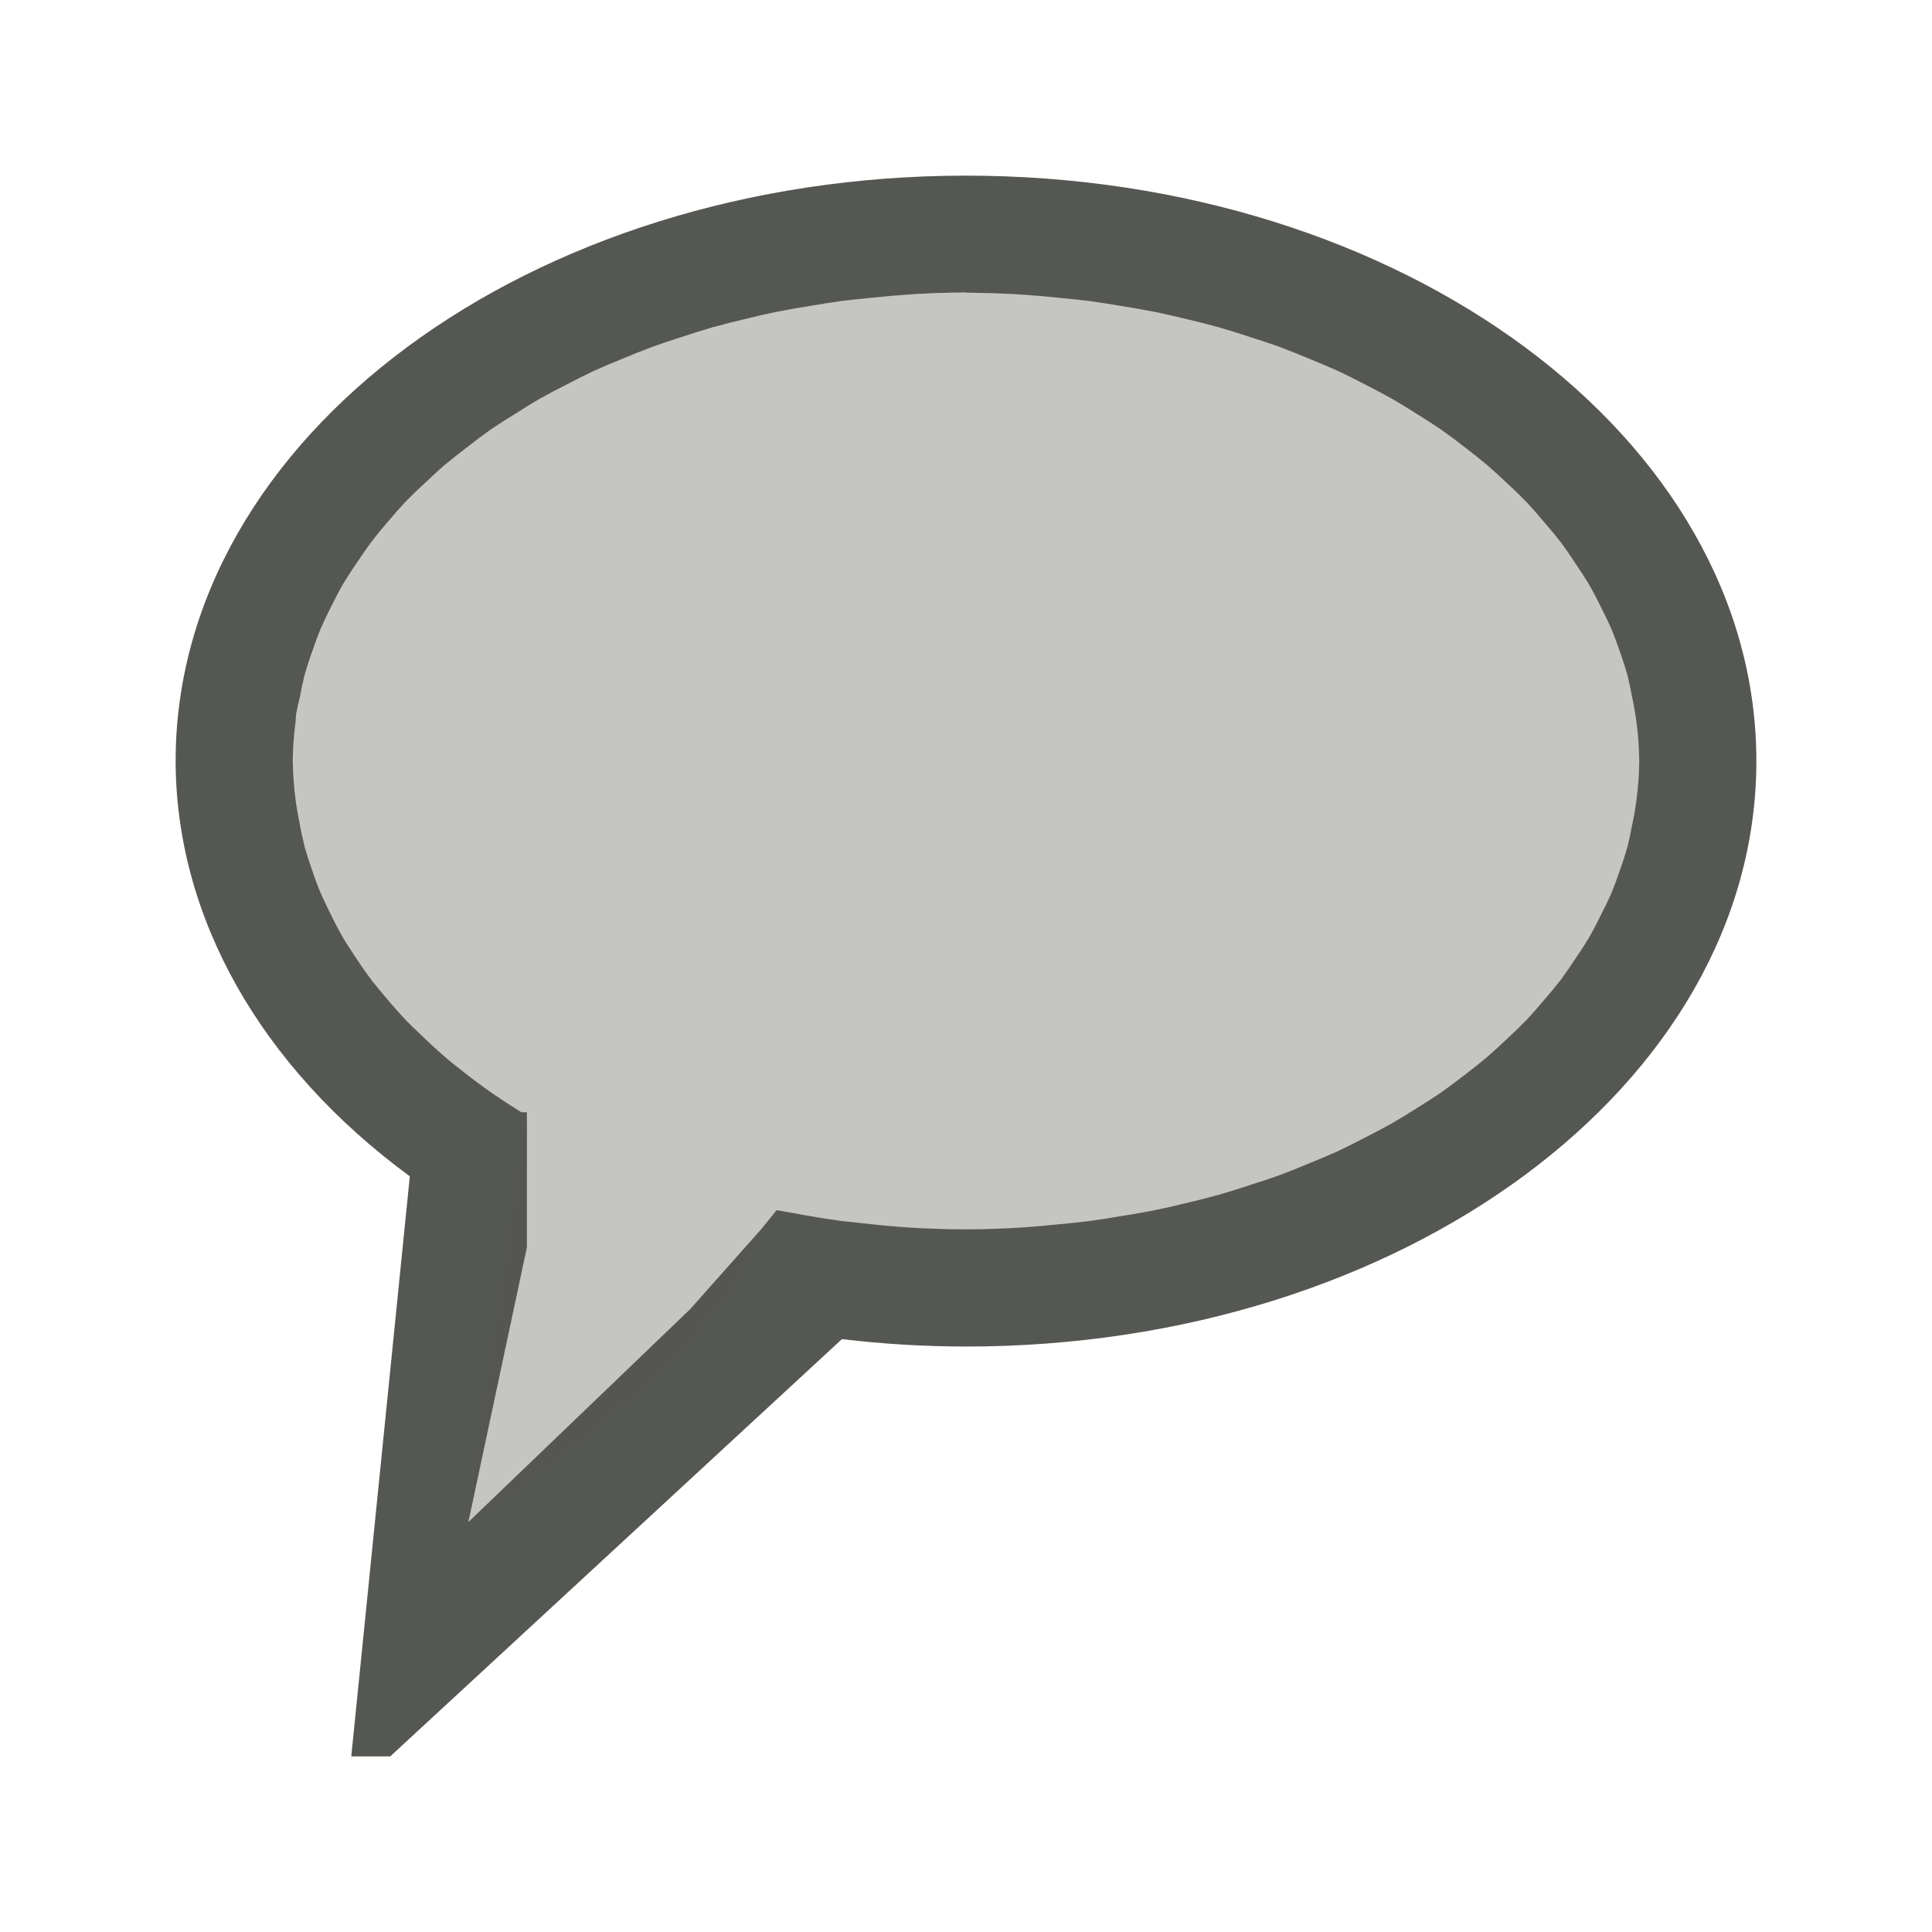 <svg height="33" viewBox="0 0 33 33" width="33" xmlns="http://www.w3.org/2000/svg"><g fill="#555753"><path d="m16.5 3c-7.456 0-13.5 4.477-13.5 10 .005 2.664 1.445 5.217 4 7.092l-1 9.908h.666l7.715-7.127c.701.084 1.409.126 2.119.127 7.456 0 13.5-4.477 13.5-10 0-5.523-6.044-10-13.5-10zm0 2c.325.002.649.013.973.033.204.014.407.031.609.053.178.016.356.035.533.057.181.025.362.053.541.084.199.031.397.067.594.105.169.036.337.074.504.115.192.045.382.093.57.145.188.055.373.112.557.174.155.049.309.1.461.154.187.07.371.144.553.221.15.061.299.124.445.189.164.077.325.157.482.24.155.078.306.159.455.242.152.088.302.18.447.273.132.081.261.165.387.25.145.102.285.207.422.314.126.096.248.193.367.293.113.098.222.197.328.299.123.112.241.227.355.344.101.109.198.22.291.332.102.117.2.235.293.355.086.116.167.234.244.354.083.12.162.242.236.365.072.127.139.255.201.385.064.124.124.249.18.375.048.119.093.239.133.359.052.142.098.286.139.43.028.115.053.23.074.346.032.147.058.295.078.443.029.223.045.446.047.67-.002.224-.018.447-.047.67-.02.148-.046.296-.078.443-.021.116-.046.231-.074.346-.041.144-.087.287-.139.43-.04.12-.085.24-.133.359-.055.126-.115.251-.18.375-.062.129-.129.258-.201.385-.074.123-.153.245-.236.365-.077.119-.159.237-.244.354-.093.12-.191.239-.293.355-.093.112-.19.223-.291.332-.114.117-.233.231-.355.344-.106.101-.215.201-.328.299-.119.1-.241.197-.367.293-.137.107-.277.212-.422.314-.126.085-.255.169-.387.25-.146.094-.295.185-.447.273-.149.083-.301.164-.455.242-.158.083-.319.163-.482.24-.146.065-.295.129-.445.189-.181.077-.366.151-.553.221-.152.054-.306.105-.461.154-.183.061-.369.119-.557.174-.188.052-.378.1-.57.145-.167.041-.335.08-.504.115-.197.039-.395.074-.594.105-.179.031-.36.059-.541.084-.177.022-.355.041-.533.057-.202.021-.406.039-.609.053-.323.021-.648.032-.973.033-.334-.001-.668-.012-1-.033-.26-.018-.518-.042-.775-.072-.121-.012-.241-.025-.361-.039-.268-.037-.535-.081-.799-.131-.101-.017-.201-.034-.301-.053l-.264.328-1.213 1.365-3.787 3.635 1-4.693v-2.246-.061h-.094c-.166-.102-.329-.208-.486-.316-.188-.131-.37-.266-.545-.406-.078-.06-.155-.122-.23-.184-.163-.14-.319-.283-.469-.43-.076-.071-.15-.142-.223-.215-.136-.144-.266-.291-.389-.441-.073-.084-.143-.17-.211-.256-.105-.14-.204-.282-.297-.426-.067-.099-.132-.2-.193-.301-.084-.146-.161-.294-.232-.443-.053-.105-.103-.21-.15-.316-.058-.139-.11-.279-.156-.42-.044-.122-.084-.245-.119-.369-.034-.136-.064-.273-.088-.41-.026-.126-.049-.252-.066-.379-.031-.229-.048-.458-.051-.688.002-.224.018-.447.047-.67.003-.043.006-.086.01-.129.02-.105.043-.21.068-.314.021-.116.046-.231.074-.346.041-.146.088-.291.141-.436.039-.117.082-.232.129-.348.06-.138.125-.275.195-.41.056-.115.115-.229.178-.342.085-.141.175-.28.271-.418.066-.101.135-.2.207-.299.101-.133.208-.264.32-.393.088-.104.179-.207.273-.309.118-.121.241-.241.369-.357.098-.094.199-.186.303-.277.133-.111.271-.22.412-.326.122-.096.247-.19.375-.281.138-.094.279-.185.424-.273.138-.089.28-.176.424-.26.153-.085.309-.168.469-.248.15-.079.303-.155.459-.229.156-.07.315-.138.477-.203.175-.074.353-.144.533-.211.152-.054.306-.107.461-.156.183-.061.369-.119.557-.174.188-.052.378-.1.57-.145.167-.041.335-.08.504-.115.197-.039.395-.074.594-.105.179-.031.36-.059.541-.084.177-.022.355-.041.533-.057.202-.021.406-.039.609-.053.323-.021.648-.032.973-.033z"/><path d="m16.5 5c-6.351 0-11.5 3.582-11.5 8 .002 2.329 1.462 4.542 4 6.061l-1 6.939c1.961-1.38 4.288-3.111 5-5l.263-.328c1.049.216 2.139.326 3.237.328 6.351 0 11.5-3.582 11.5-8s-5.149-8-11.5-8z" opacity=".34"/></g></svg>